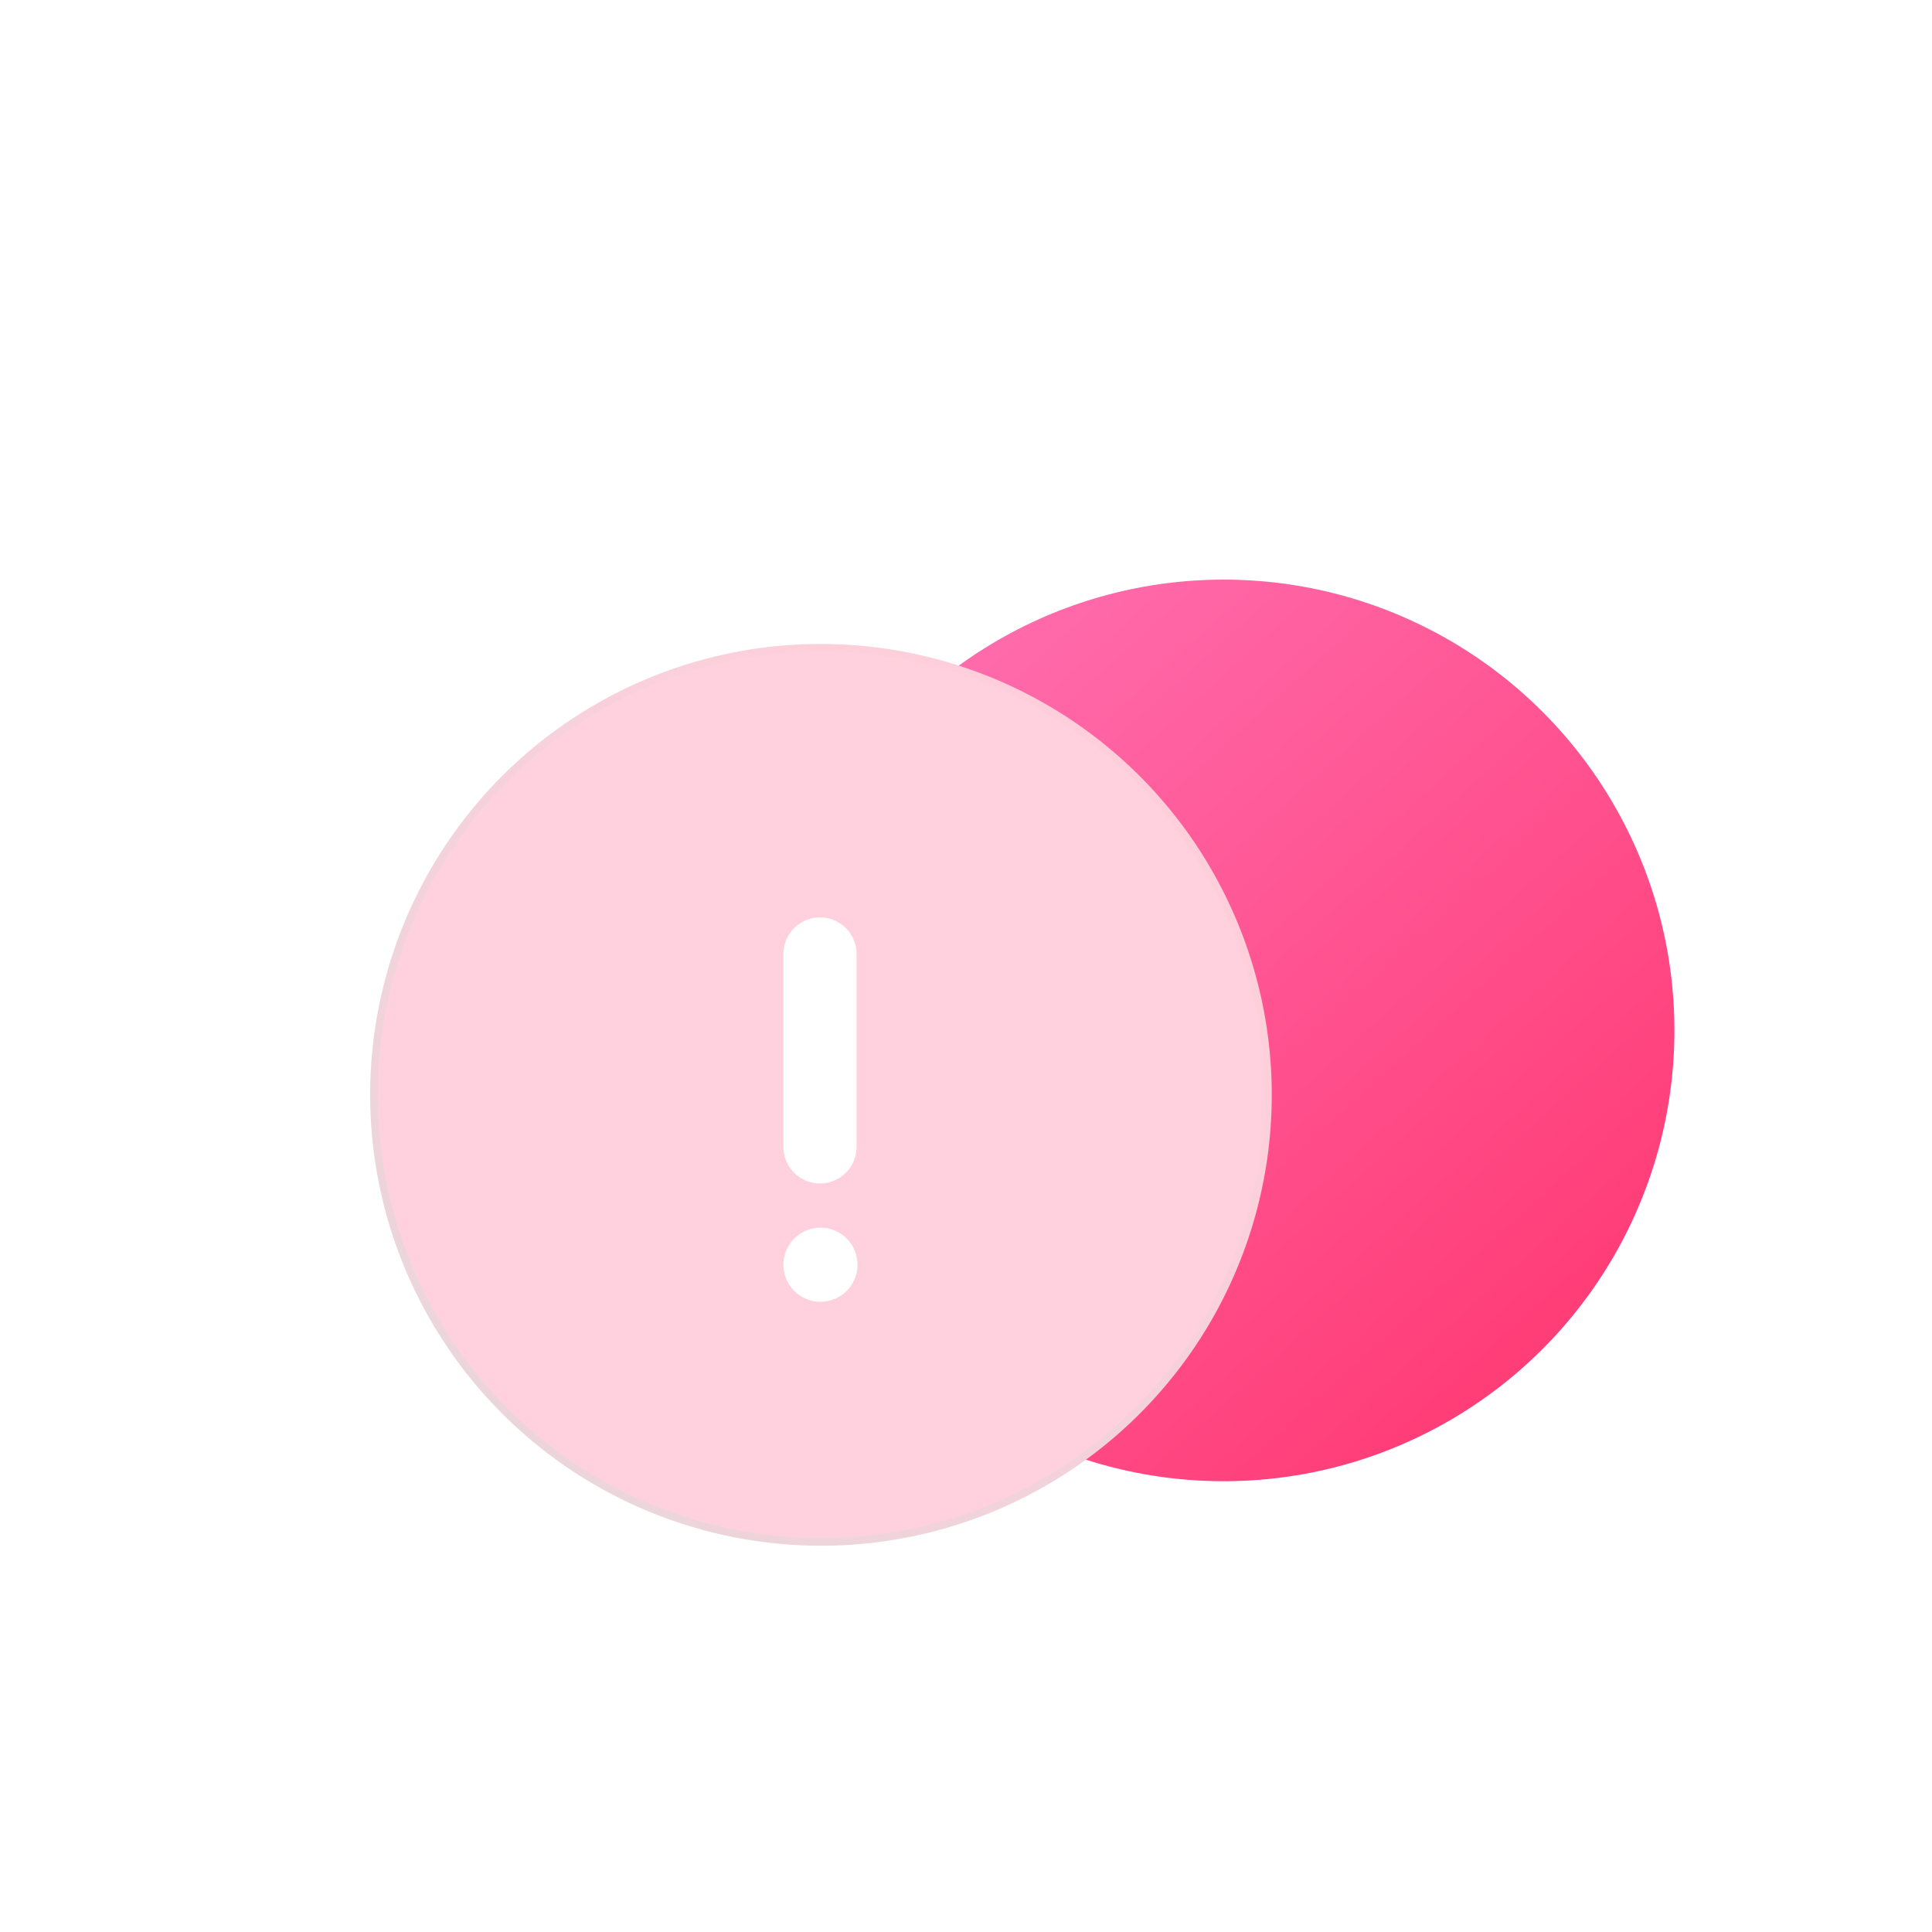 <svg xmlns="http://www.w3.org/2000/svg" width="120" height="120" viewBox="0 0 120 120">
    <defs>
        <linearGradient id="gy7h1y6gbc" x1="1" y1="1" x2=".096" gradientUnits="objectBoundingBox">
            <stop offset="0" stop-color="#ff0047"/>
            <stop offset="1" stop-color="#ff4ea0"/>
        </linearGradient>
        <linearGradient id="47eyi0hyhd" x1=".809" y1=".102" x2=".118" y2=".846" gradientUnits="objectBoundingBox">
            <stop offset="0" stop-color="#ffcedb"/>
            <stop offset="1" stop-color="#ebd5db"/>
        </linearGradient>
        <filter id="q286pbtefb" x="18" y="6" width="116" height="116" filterUnits="userSpaceOnUse">
            <feOffset dx="5" dy="5"/>
            <feGaussianBlur stdDeviation="10" result="blur"/>
            <feFlood flood-color="#ac0036" flood-opacity=".2"/>
            <feComposite operator="in" in2="blur"/>
            <feComposite in="SourceGraphic"/>
        </filter>
        <filter id="90d3ym70ee" x="48.663" y="56.983" width="5.09" height="23.869" filterUnits="userSpaceOnUse">
            <feOffset dx="-.5"/>
            <feGaussianBlur result="blur-2"/>
            <feFlood flood-color="#ffcedb"/>
            <feComposite operator="in" in2="blur-2"/>
            <feComposite in="SourceGraphic"/>
        </filter>
        <clipPath id="q8aeenk0ga">
            <path transform="translate(13 419.75)" style="opacity:0;fill:#fff" d="M0 0h120v120H0z"/>
        </clipPath>
    </defs>
    <g data-name="Ico / Info / Error" transform="translate(-13 -419.75)" style="clip-path:url(#q8aeenk0ga)">
        <g data-name="그룹 15987">
            <g style="filter:url(#q286pbtefb)">
                <circle data-name="타원 184" cx="28" cy="28" r="28" transform="translate(56.001 450.751)" style="opacity:.8;fill:url(#gy7h1y6gbc)"/>
            </g>
            <g data-name="그룹 16306" transform="translate(2.921 6.711)">
                <path data-name="타원 75 - 윤곽선" d="M27.5.071A27.429 27.429 0 1 0 54.929 27.5 27.429 27.429 0 0 0 27.5.071m0-.571a28.007 28.007 0 0 1 10.9 53.8A28.007 28.007 0 0 1 16.6 1.7 27.825 27.825 0 0 1 27.5-.5z" transform="translate(33.578 453.539)" style="fill:url(#47eyi0hyhd)"/>
                <circle data-name="타원 185" cx="27.541" cy="27.541" r="27.541" transform="translate(33.537 453.498)" style="fill:#ffd1de"/>
                <g style="filter:url(#90d3ym70ee)">
                    <path data-name="합치기 12" d="M0 21.574a2.3 2.3 0 1 1 2.3 2.3 2.3 2.3 0 0 1-2.3-2.3zm0-7.32V2.272a2.271 2.271 0 1 1 4.542 0v11.982a2.271 2.271 0 0 1-4.542 0z" transform="translate(59.24 470.02)" style="fill:#fff"/>
                </g>
            </g>
        </g>
    </g>
</svg>
